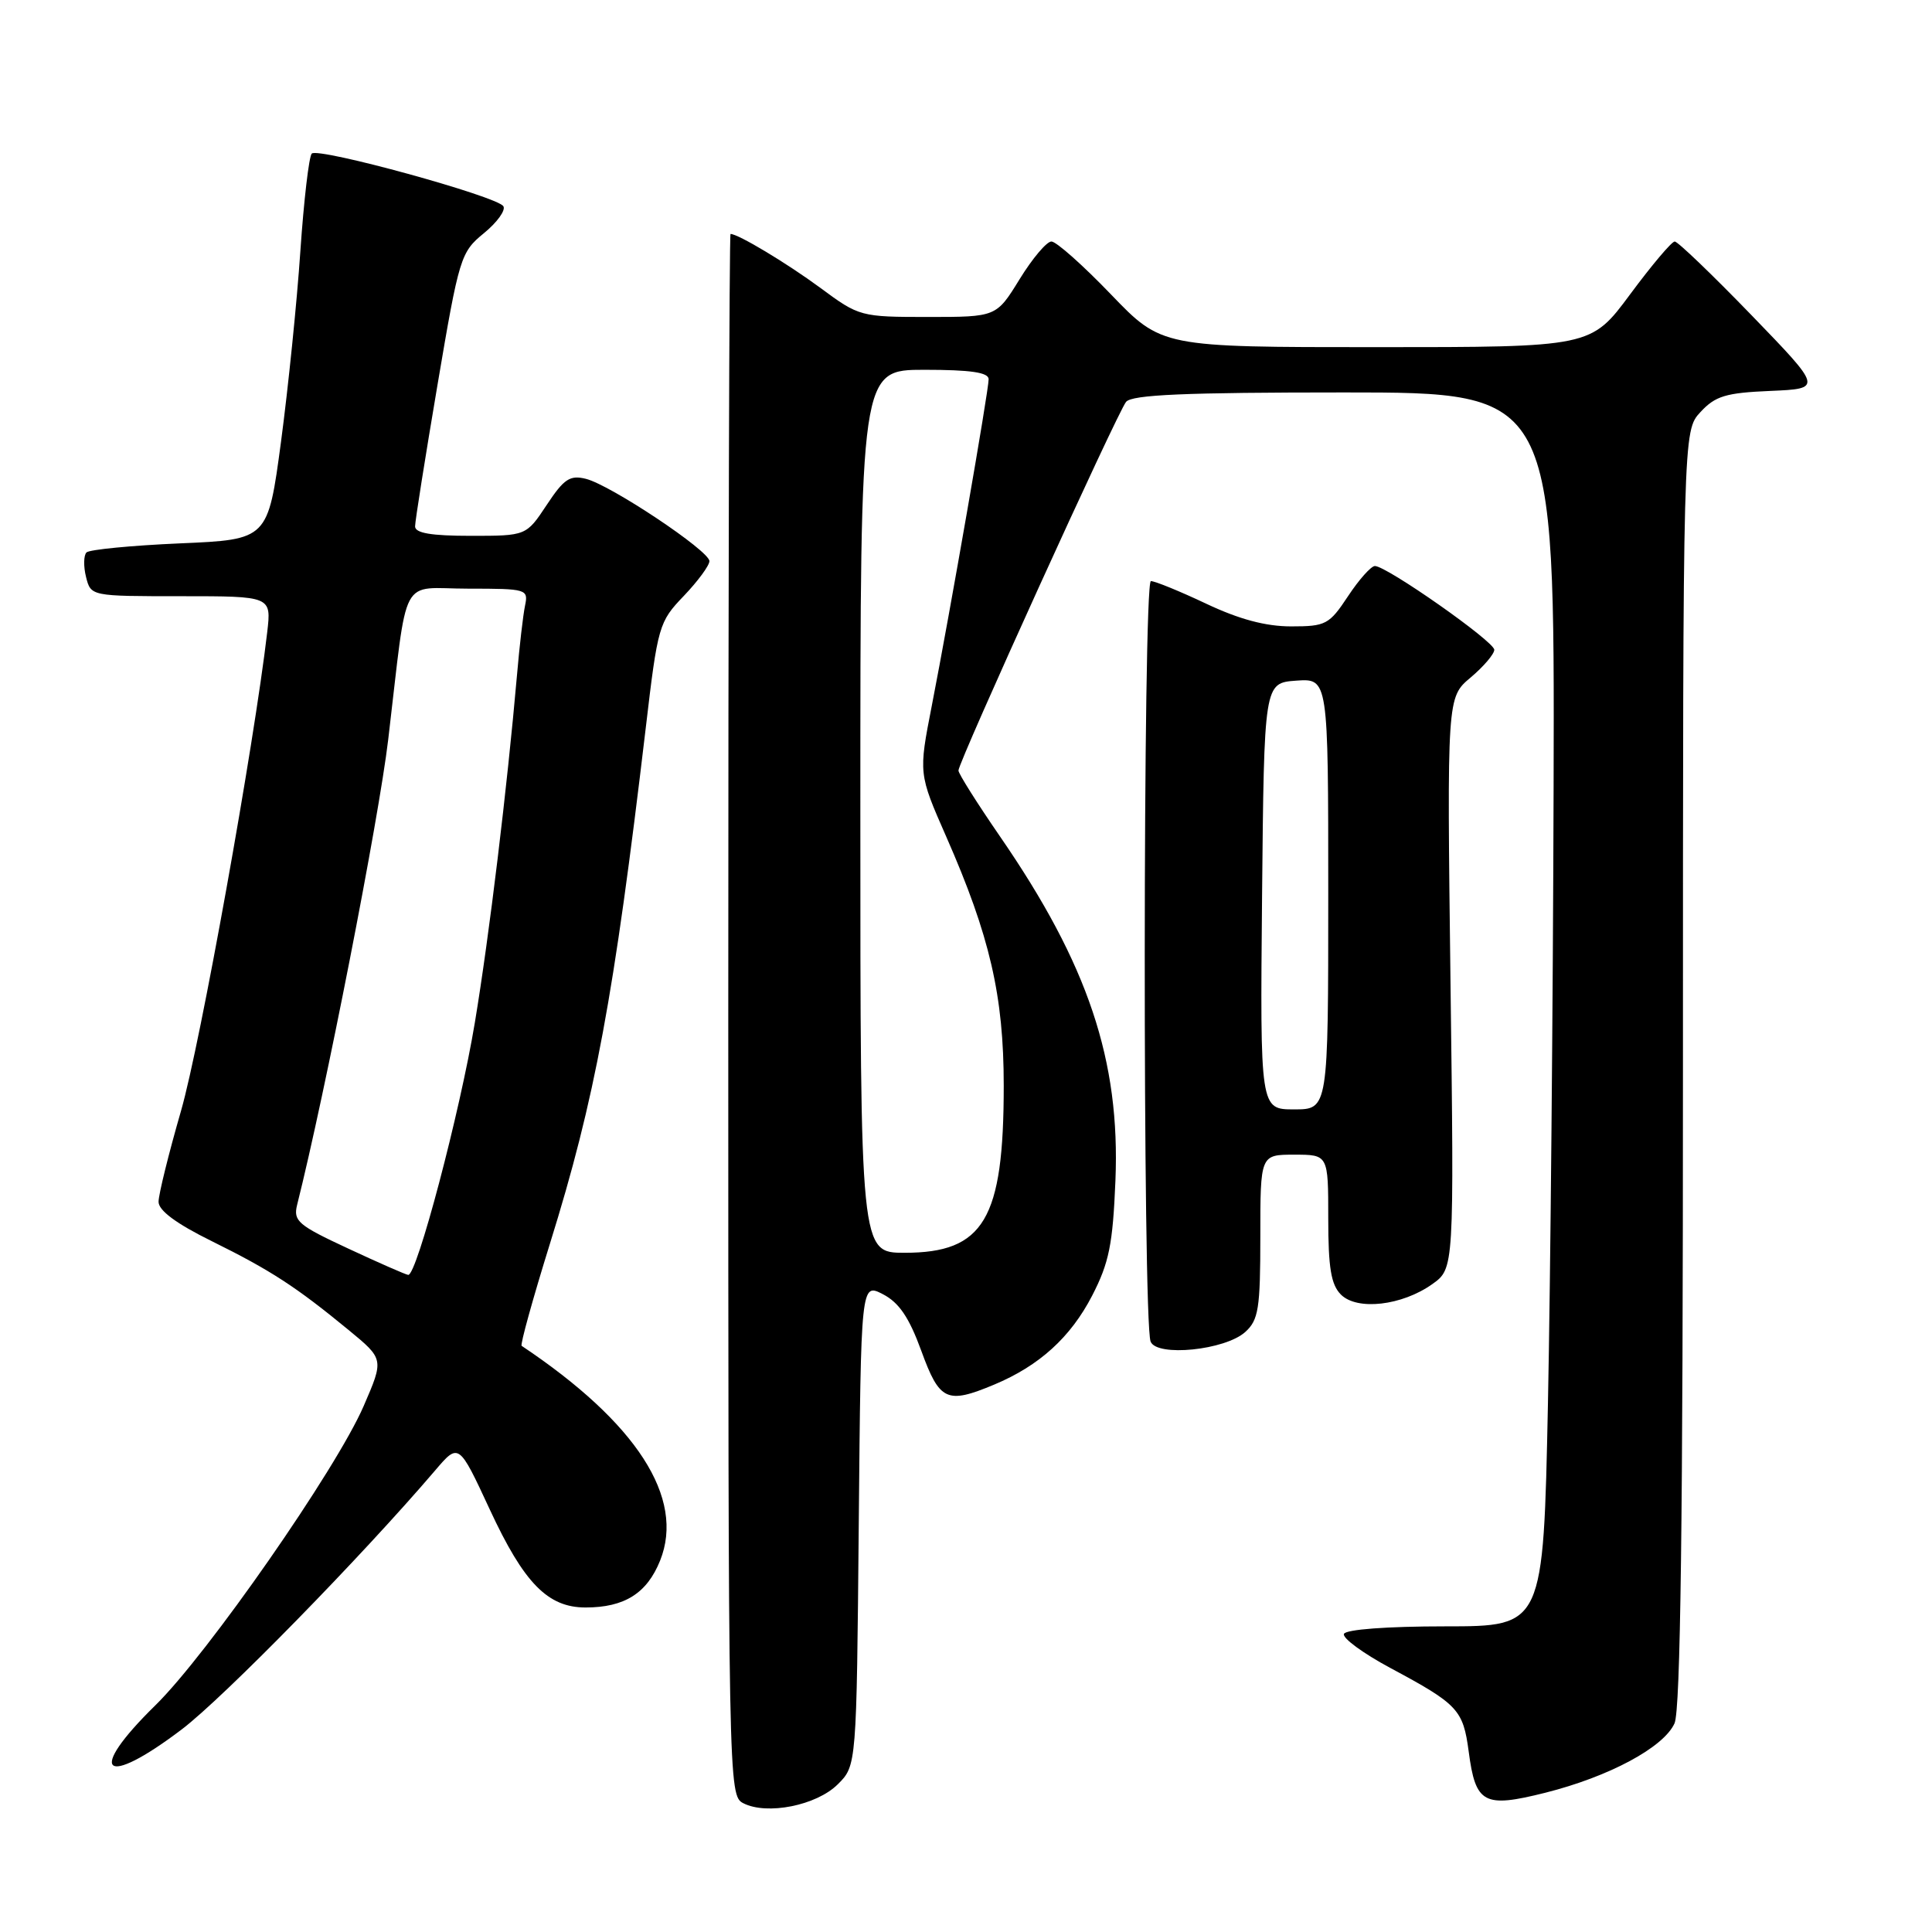 <?xml version="1.0" encoding="UTF-8" standalone="no"?>
<!DOCTYPE svg PUBLIC "-//W3C//DTD SVG 1.1//EN" "http://www.w3.org/Graphics/SVG/1.1/DTD/svg11.dtd" >
<svg xmlns="http://www.w3.org/2000/svg" xmlns:xlink="http://www.w3.org/1999/xlink" version="1.1" viewBox="0 0 256 256">
 <g >
 <path fill="currentColor"
d=" M 111.00 236.44 C 113.50 233.96 113.50 233.96 113.79 201.97 C 114.08 169.99 114.08 169.99 116.99 171.49 C 119.13 172.60 120.46 174.56 122.08 179.00 C 124.50 185.65 125.46 186.09 131.73 183.47 C 137.71 180.97 141.86 177.20 144.71 171.69 C 146.96 167.33 147.45 164.90 147.80 156.44 C 148.45 140.53 144.18 127.78 132.51 110.84 C 129.48 106.44 127.00 102.51 127.00 102.10 C 127.00 100.95 148.05 54.66 149.21 53.25 C 149.99 52.30 157.04 52.00 178.12 52.00 C 206.00 52.00 206.00 52.00 205.86 104.25 C 205.78 132.99 205.44 169.78 205.11 186.00 C 204.50 215.50 204.50 215.50 191.50 215.50 C 183.78 215.50 178.33 215.91 178.08 216.50 C 177.85 217.05 180.61 219.07 184.20 221.00 C 193.20 225.82 193.87 226.54 194.61 232.09 C 195.52 239.01 196.61 239.59 204.75 237.55 C 213.21 235.42 220.43 231.55 221.88 228.36 C 222.68 226.61 223.00 201.54 223.00 141.50 C 223.00 57.10 223.00 57.10 225.32 54.60 C 227.29 52.47 228.67 52.05 234.57 51.80 C 241.50 51.50 241.50 51.50 232.07 41.75 C 226.88 36.39 222.31 32.00 221.91 32.00 C 221.51 32.00 218.85 35.15 216.00 39.00 C 210.81 46.00 210.81 46.00 182.37 46.00 C 153.93 46.00 153.93 46.00 147.20 39.00 C 143.50 35.15 139.96 32.00 139.32 32.00 C 138.69 32.00 136.79 34.25 135.10 37.00 C 132.02 42.00 132.02 42.00 122.97 42.00 C 114.04 42.00 113.84 41.95 108.71 38.15 C 104.27 34.88 97.82 31.00 96.80 31.00 C 96.63 31.00 96.50 77.56 96.50 134.46 C 96.50 236.91 96.52 237.93 98.50 238.94 C 101.64 240.54 108.19 239.23 111.00 236.44 Z  M 24.10 229.14 C 29.63 224.94 47.92 206.25 57.66 194.84 C 60.79 191.17 60.79 191.17 64.90 200.02 C 69.43 209.78 72.58 213.00 77.59 213.00 C 82.75 213.00 85.73 211.12 87.47 206.78 C 90.79 198.48 84.37 188.52 69.12 178.33 C 68.91 178.19 70.60 172.09 72.87 164.79 C 78.86 145.56 81.33 132.24 85.56 96.50 C 87.16 82.89 87.31 82.40 90.61 78.96 C 92.47 77.01 94.00 74.94 94.00 74.35 C 94.00 72.99 80.92 64.27 77.64 63.45 C 75.53 62.92 74.73 63.44 72.44 66.91 C 69.73 71.00 69.73 71.00 62.37 71.00 C 57.14 71.00 55.00 70.64 55.00 69.75 C 55.00 69.06 56.34 60.63 57.97 51.00 C 60.84 34.05 61.04 33.42 64.12 30.90 C 65.87 29.47 67.03 27.86 66.70 27.33 C 65.89 26.01 42.17 19.50 41.31 20.35 C 40.94 20.73 40.26 26.54 39.80 33.27 C 39.35 39.99 38.19 51.35 37.24 58.50 C 35.50 71.50 35.50 71.50 23.83 72.00 C 17.41 72.28 11.85 72.82 11.46 73.20 C 11.08 73.59 11.05 75.05 11.40 76.45 C 12.04 79.00 12.04 79.00 24.00 79.00 C 35.96 79.00 35.96 79.00 35.41 83.75 C 33.66 98.75 26.53 138.37 23.99 147.18 C 22.35 152.86 21.01 158.28 21.01 159.24 C 21.00 160.39 23.35 162.14 28.06 164.46 C 35.87 168.32 39.22 170.50 46.19 176.23 C 50.88 180.09 50.88 180.09 48.19 186.30 C 44.57 194.67 27.51 219.18 20.58 225.97 C 11.38 234.98 13.68 237.05 24.10 229.14 Z  M 165.01 176.49 C 166.76 174.90 167.00 173.40 167.00 163.85 C 167.00 153.00 167.00 153.00 171.50 153.00 C 176.00 153.00 176.00 153.00 176.00 161.43 C 176.00 167.99 176.37 170.23 177.68 171.54 C 179.83 173.69 185.77 173.01 189.79 170.15 C 192.68 168.09 192.68 168.09 192.20 130.25 C 191.73 92.40 191.73 92.40 194.87 89.77 C 196.59 88.32 198.00 86.66 198.00 86.10 C 198.00 85.00 183.74 75.00 182.18 75.00 C 181.68 75.00 180.07 76.80 178.62 79.00 C 176.13 82.76 175.68 83.00 171.08 83.00 C 167.71 83.00 164.20 82.06 159.84 80.00 C 156.35 78.35 153.05 77.00 152.50 77.00 C 151.44 77.00 151.40 174.99 152.46 177.76 C 153.26 179.83 162.34 178.91 165.01 176.49 Z  M 114.00 107.50 C 114.00 49.00 114.00 49.00 122.50 49.00 C 128.63 49.00 131.00 49.35 131.00 50.25 C 131.00 51.78 125.88 81.14 123.47 93.50 C 121.71 102.51 121.71 102.51 125.38 110.86 C 131.17 124.03 133.00 131.96 133.00 143.86 C 133.00 161.58 130.37 166.00 119.87 166.00 C 114.00 166.00 114.00 166.00 114.00 107.50 Z  M 46.14 165.44 C 39.49 162.35 38.84 161.79 39.37 159.65 C 43.09 144.85 50.18 108.61 51.44 98.00 C 54.11 75.55 52.81 78.00 62.06 78.00 C 69.81 78.00 70.02 78.07 69.57 80.25 C 69.31 81.49 68.83 85.65 68.50 89.50 C 67.20 104.39 64.83 124.01 62.92 135.50 C 60.95 147.38 55.22 169.06 54.09 168.93 C 53.77 168.90 50.19 167.33 46.14 165.44 Z  M 167.23 118.75 C 167.50 90.50 167.50 90.50 171.75 90.19 C 176.00 89.89 176.00 89.89 176.00 118.44 C 176.00 147.00 176.00 147.00 171.48 147.00 C 166.97 147.00 166.97 147.00 167.23 118.75 Z "/>
</g>
</svg>